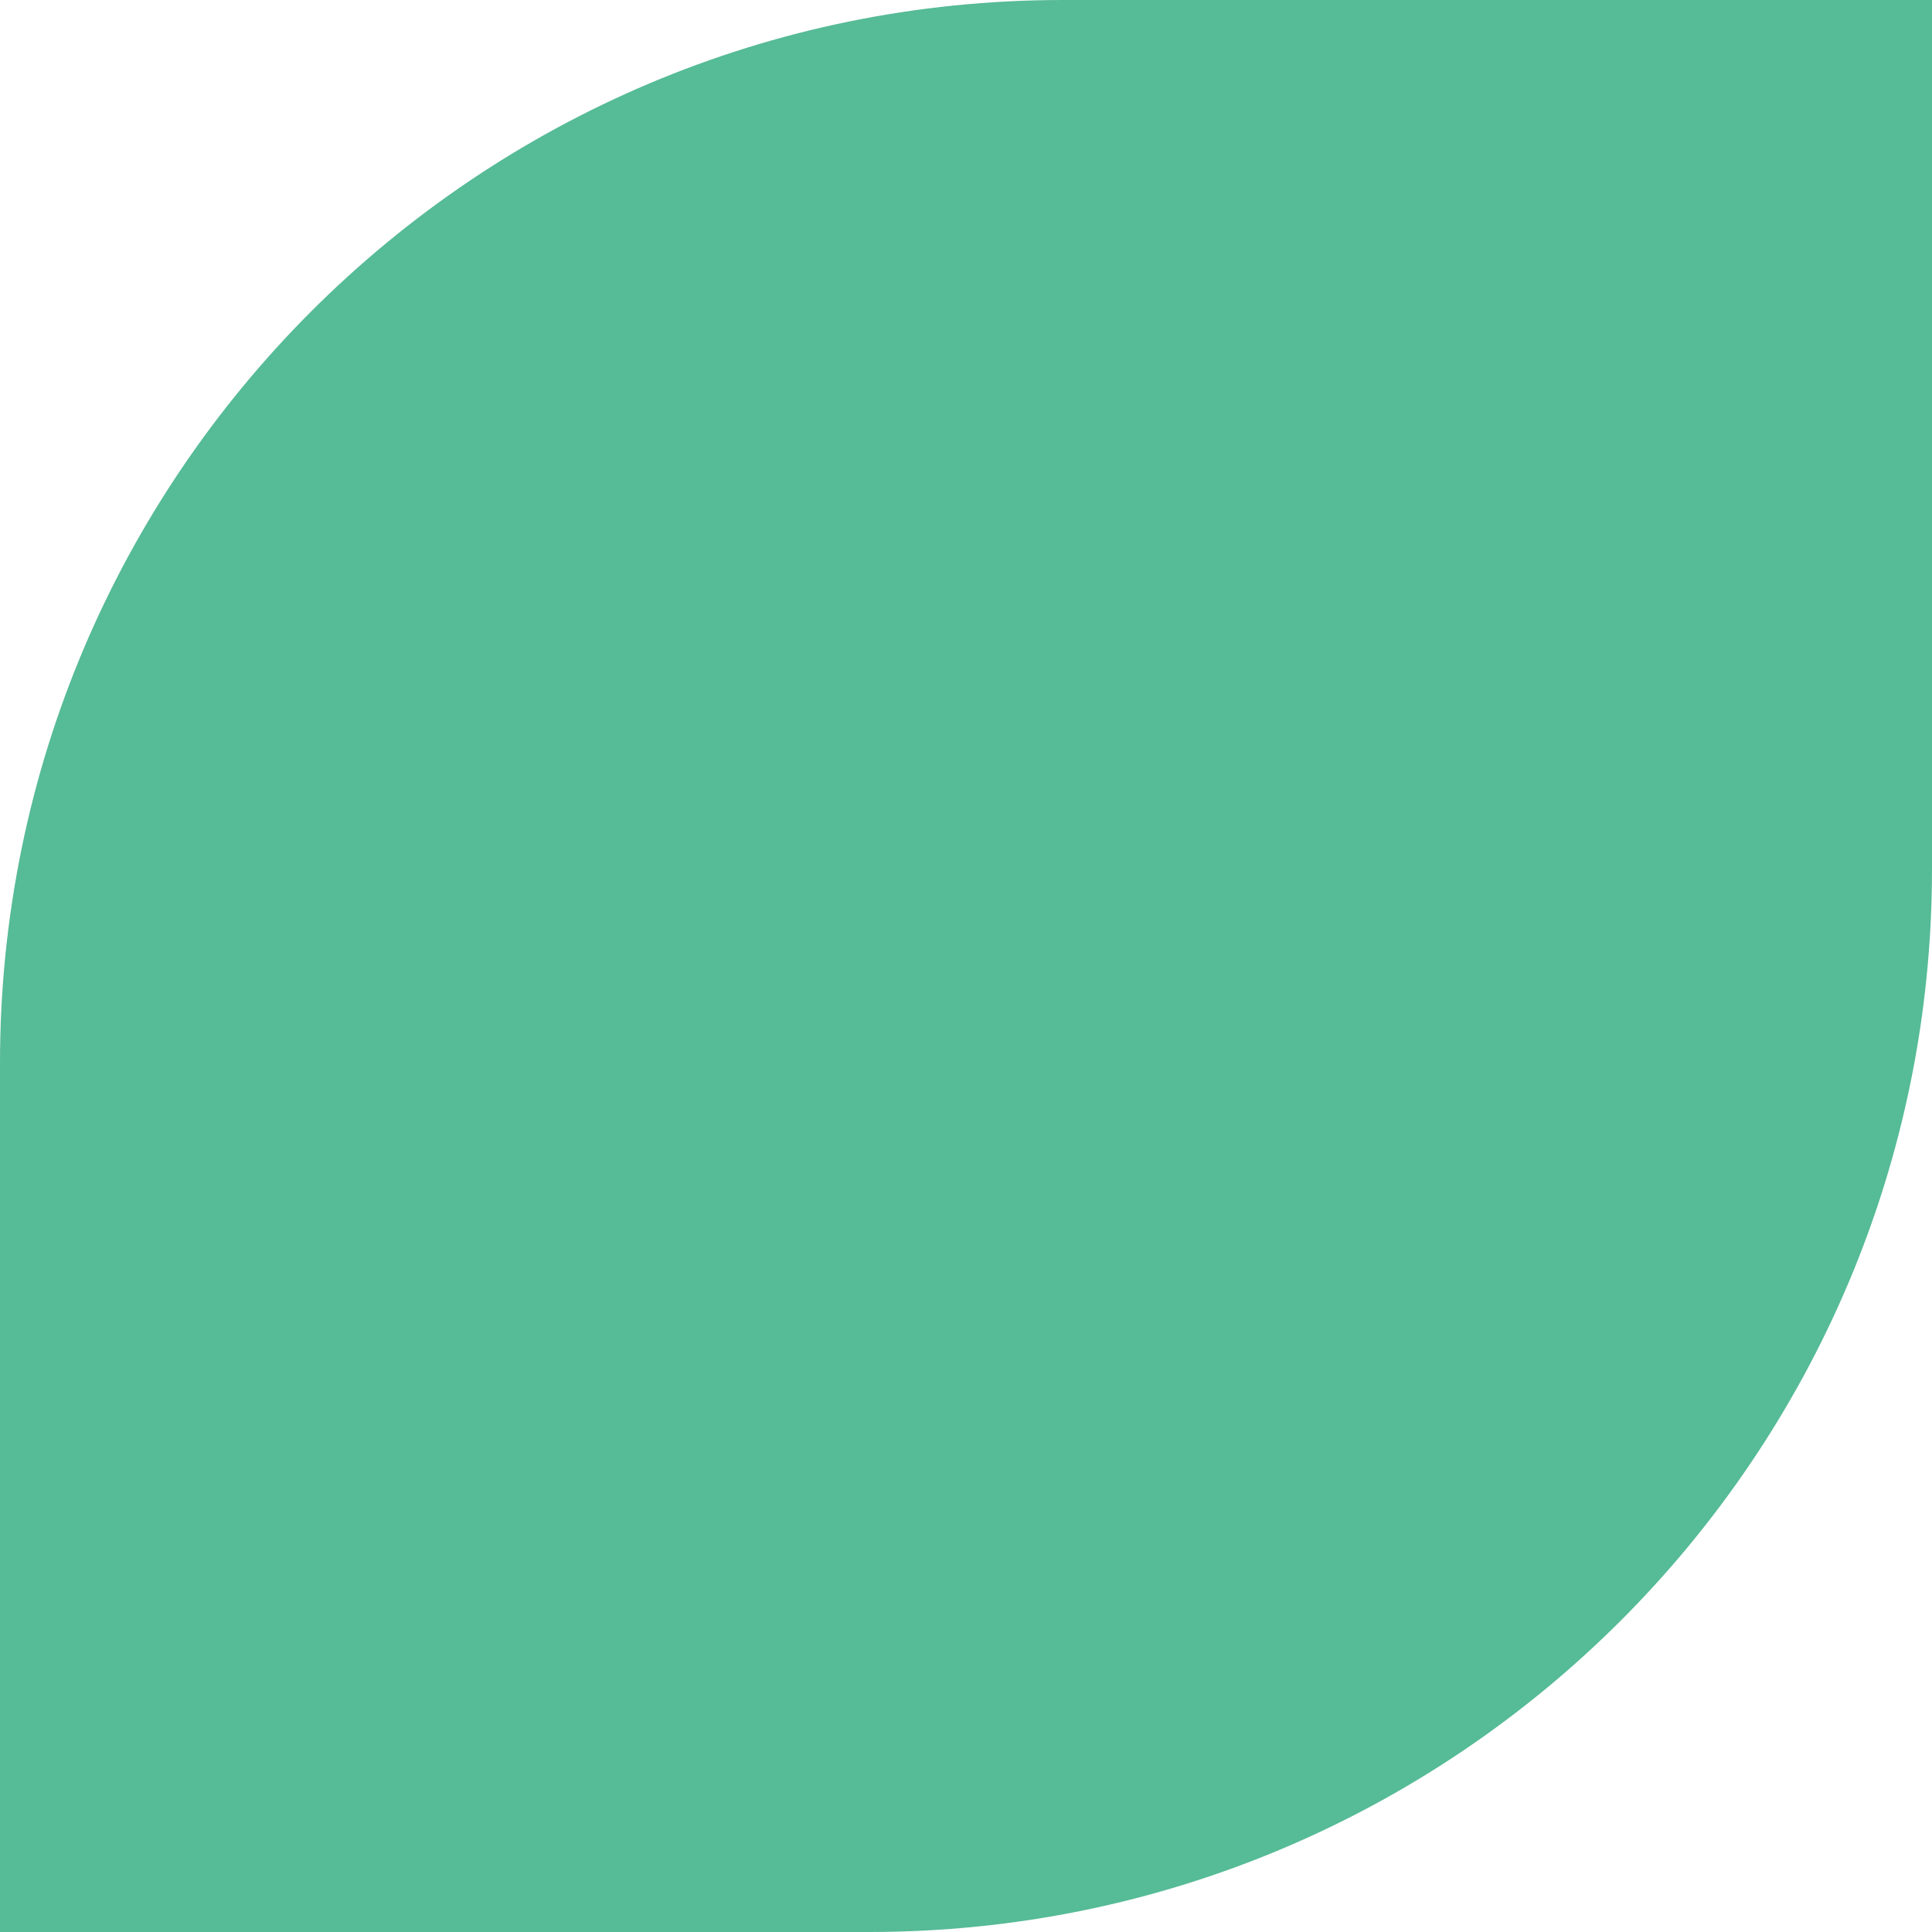 <svg width="300" height="300" viewBox="0 0 300 300" fill="none" xmlns="http://www.w3.org/2000/svg">
<path d="M300 0H165.05C73.884 0 0 73.884 0 165.05V300H134.95C226.116 300 300 226.116 300 134.95V0Z" fill="#56BB97"/>
</svg>
